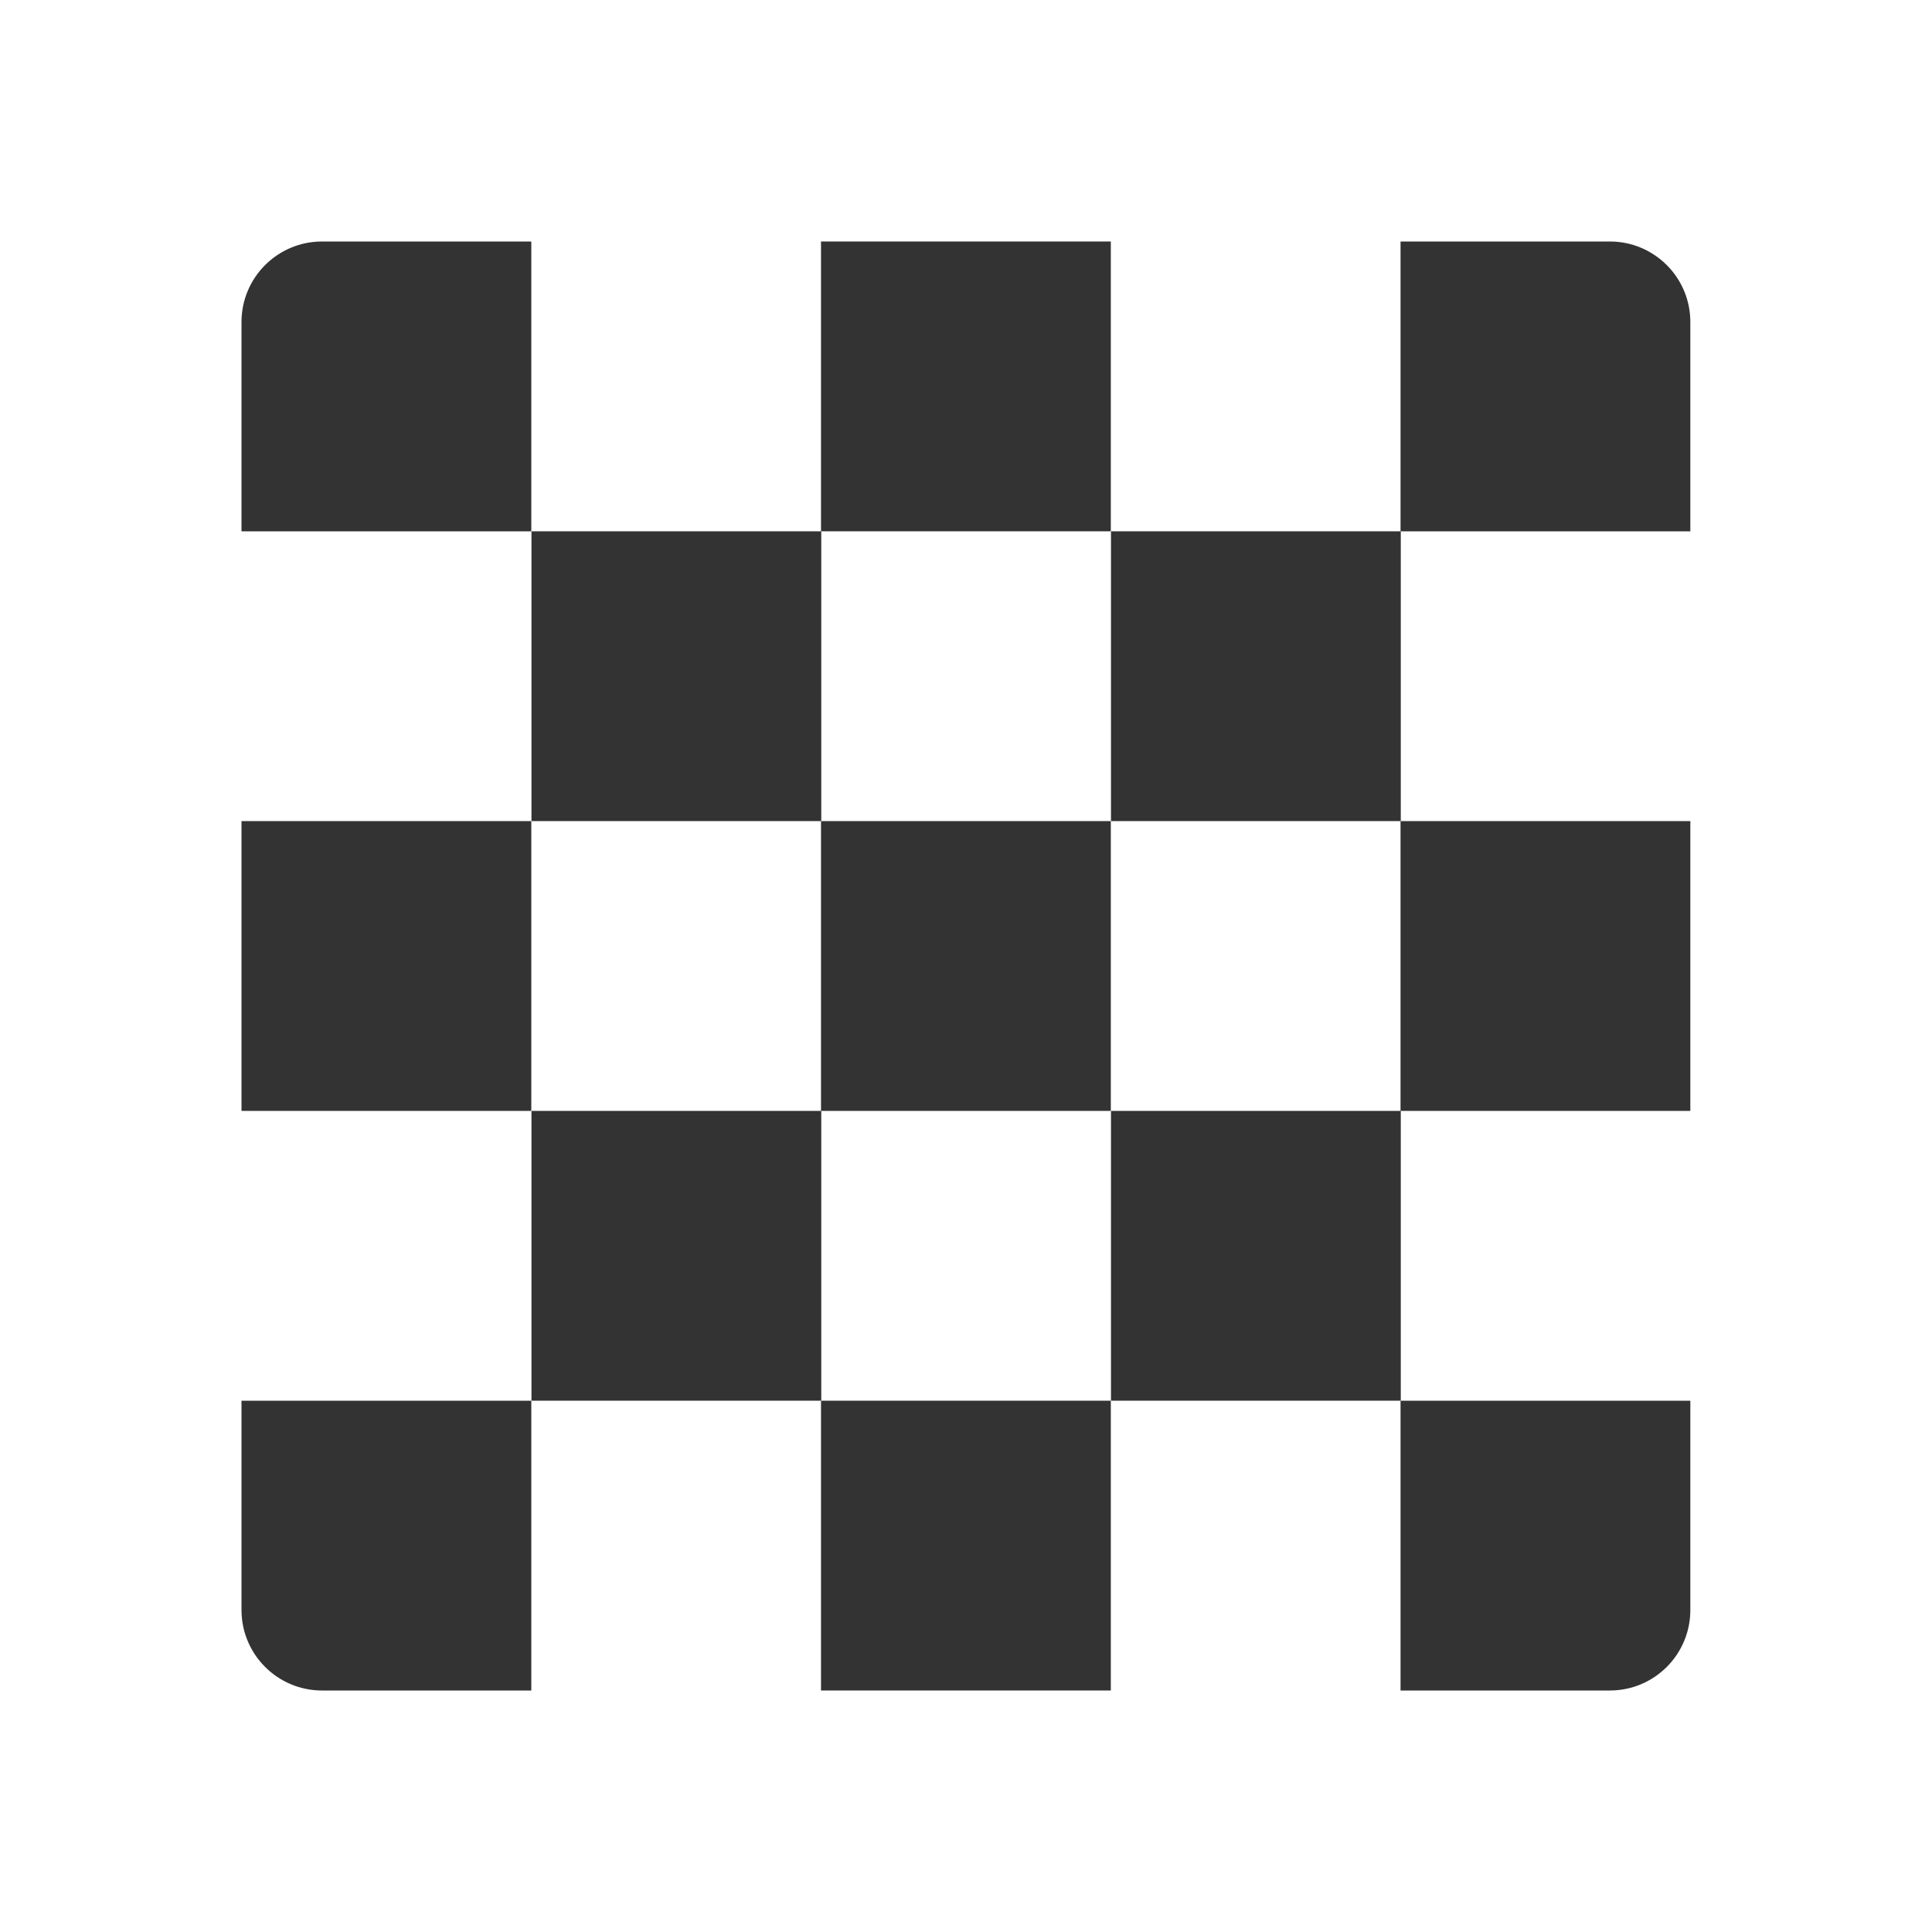 <svg width="24" height="24" viewBox="0 0 24 24" fill="none" xmlns="http://www.w3.org/2000/svg">
<path d="M3 4C3 3.448 3.448 3 4 3H6.6V6.6H3V4Z" fill="#333333"/>
<path d="M3 10.2H6.6V13.8H3V10.2Z" fill="#333333"/>
<path d="M6.6 17.4H3V20C3 20.552 3.448 21 4 21H6.6V17.4Z" fill="#333333"/>
<path d="M17.398 10.2H20.998V13.8H17.401V17.4H13.801V13.8H17.398V10.2Z" fill="#333333"/>
<path d="M19.998 3H17.398V6.6H20.998V4C20.998 3.448 20.551 3 19.998 3Z" fill="#333333"/>
<path d="M10.199 10.2H13.799V13.8H10.202V17.4H6.602V13.8H10.199V10.2Z" fill="#333333"/>
<path d="M20.998 17.4H17.398V21H19.998C20.551 21 20.998 20.552 20.998 20V17.4Z" fill="#333333"/>
<path d="M10.199 3H13.799V6.6H10.199V3Z" fill="#333333"/>
<path d="M13.799 17.4H10.199V21H13.799V17.4Z" fill="#333333"/>
<path d="M6.602 6.6H10.202V10.2H6.602V6.6Z" fill="#333333"/>
<path d="M17.401 6.6H13.801V10.2H17.401V6.6Z" fill="#333333"/>
</svg>
